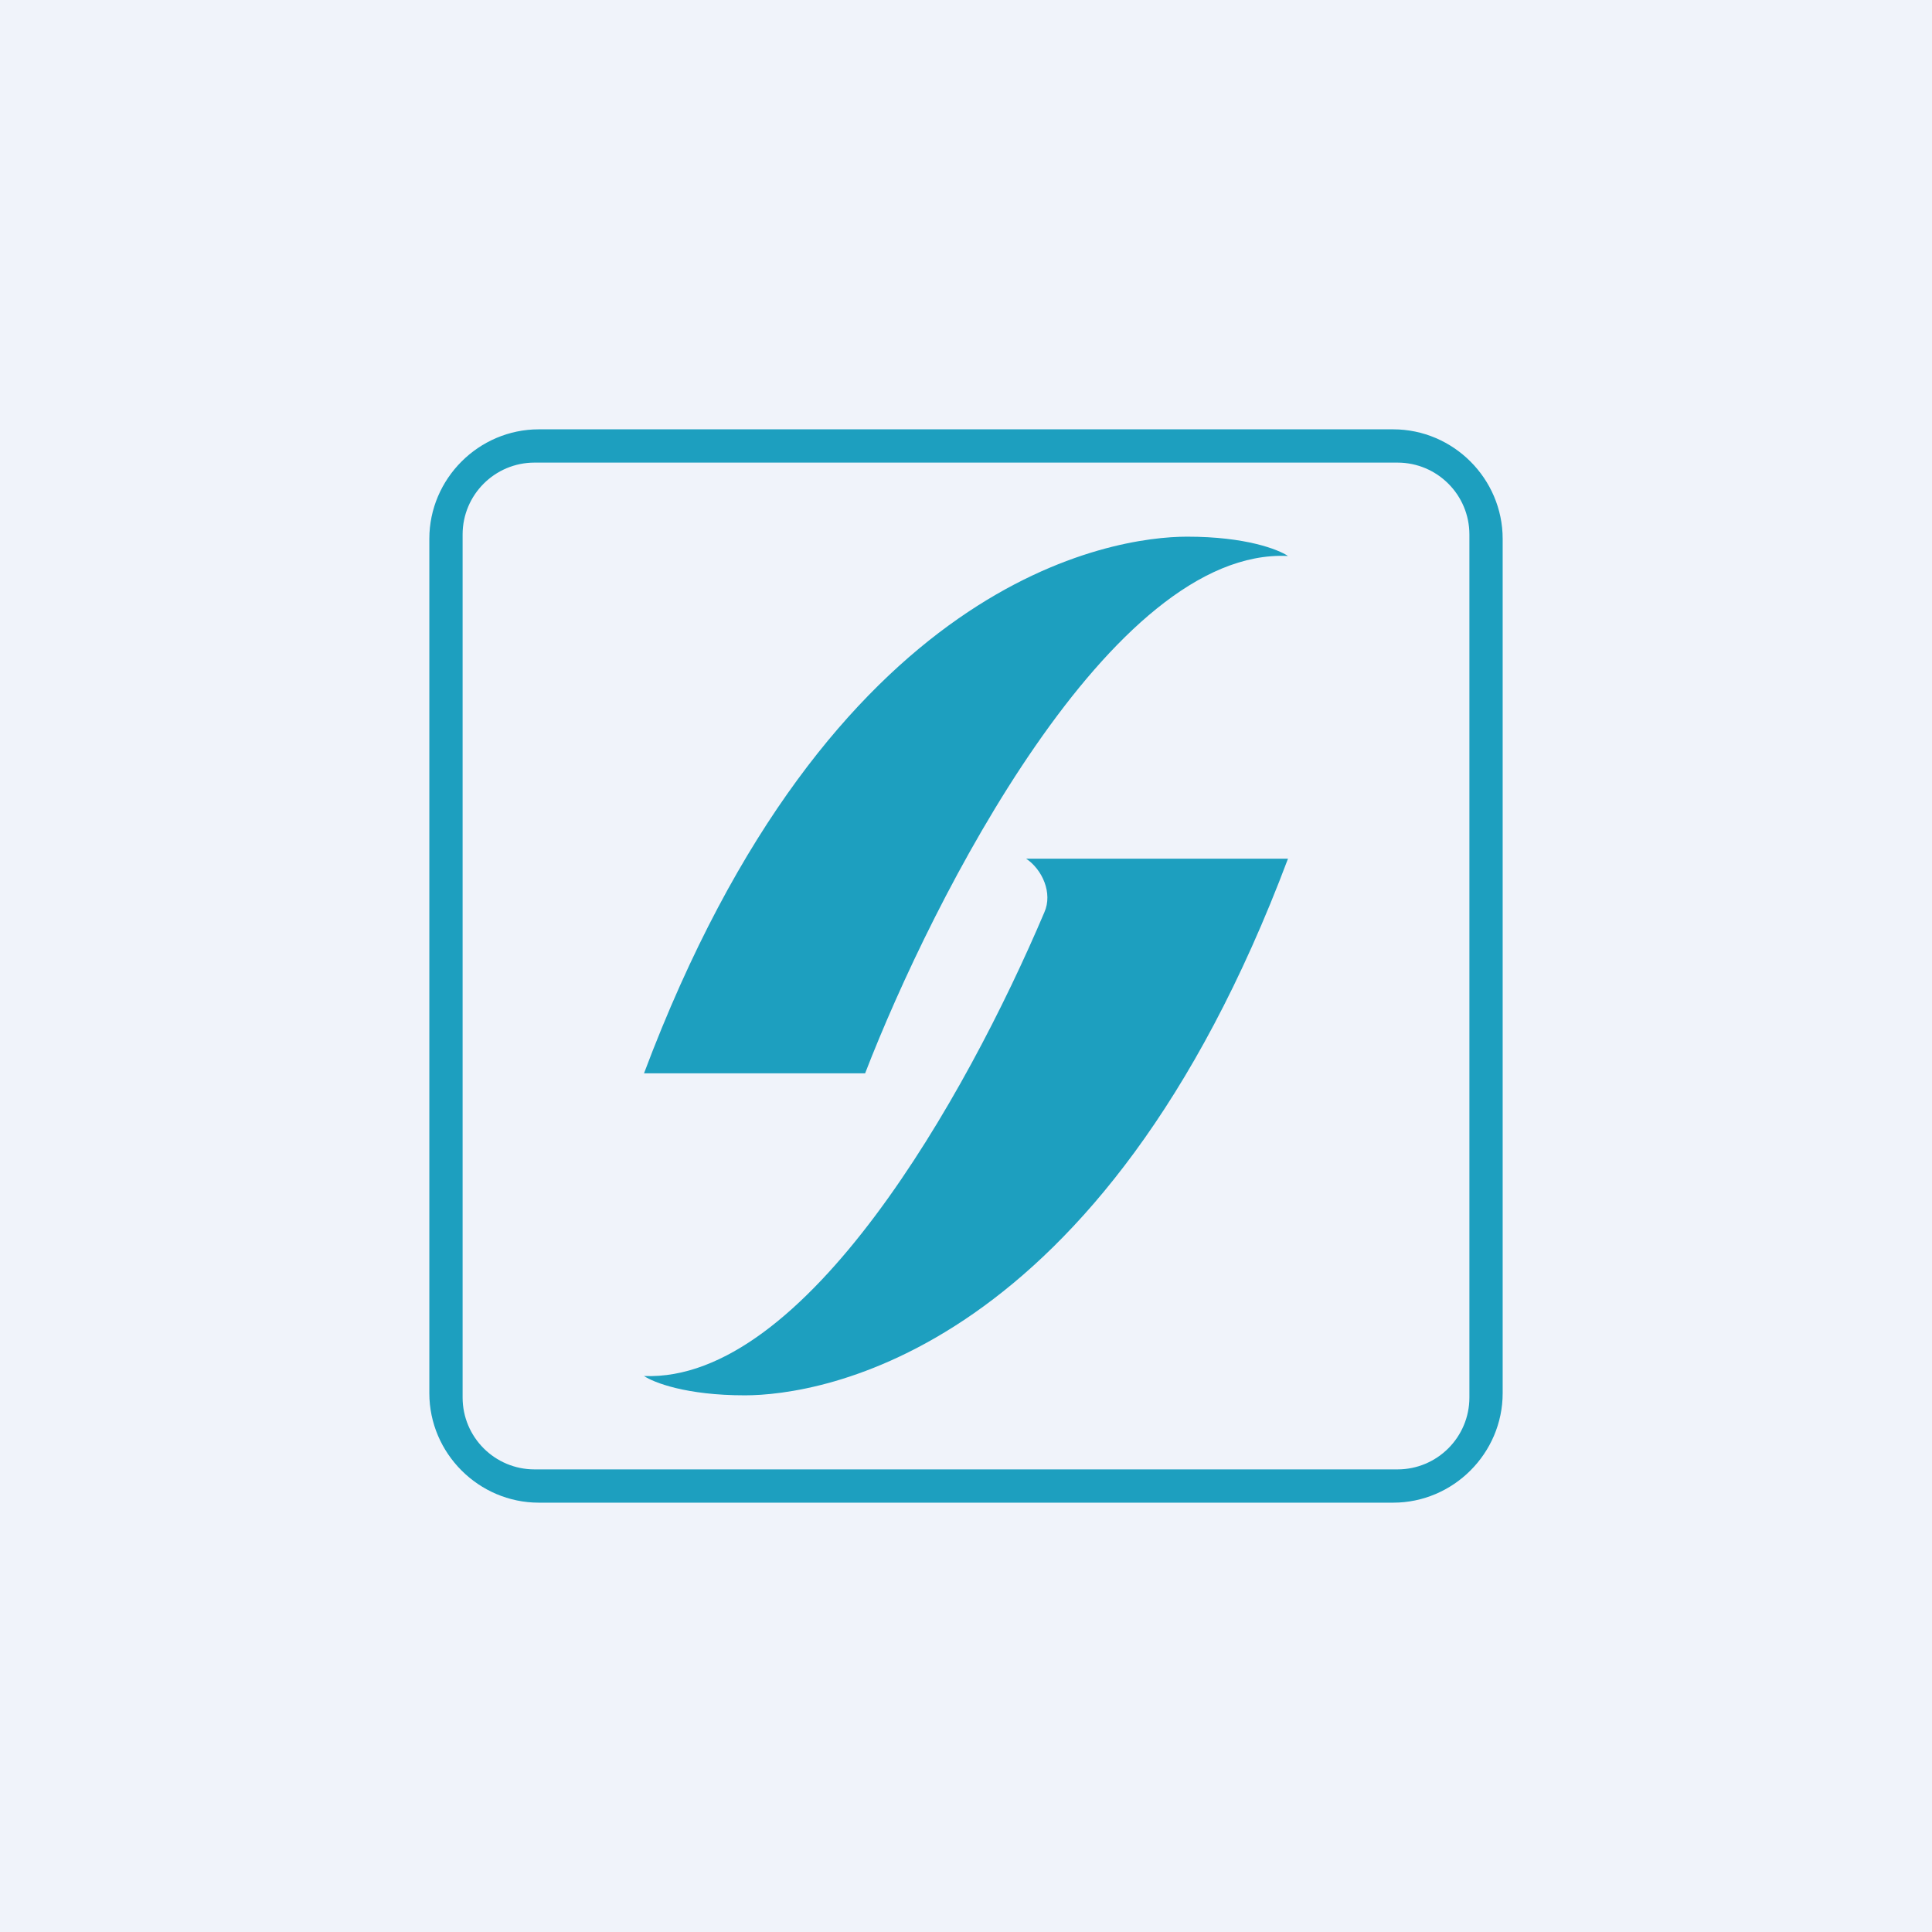 <!-- by TradingView --><svg width="18" height="18" viewBox="0 0 18 18" xmlns="http://www.w3.org/2000/svg"><path fill="#F0F3FA" d="M0 0h18v18H0z"/><path fill-rule="evenodd" d="M5.02 4C4.46 4 4 4.46 4 5.02v7.96c0 .56.46 1.02 1.02 1.02h7.96c.56 0 1.02-.46 1.02-1.02V5.02C14 4.46 13.54 4 12.98 4H5.02Zm-.04.31c-.37 0-.67.3-.67.67v8.04c0 .37.3.67.67.67h8.04c.37 0 .67-.3.67-.67V4.98c0-.37-.3-.67-.67-.67H4.98Z" fill="#1D9FBF"/><path d="M8.06 10H6c1.74-4.63 4.38-5 5.06-5 .55 0 .85.12.94.18C10.35 5.1 8.69 8.37 8.06 10Z" fill="#1D9FBF"/><path d="M9.56 8H12c-1.74 4.63-4.38 5-5.06 5-.55 0-.85-.12-.94-.18 1.5.06 3-2.6 3.73-4.32.08-.18-.02-.4-.17-.5Z" fill="#1D9FBF"/></svg>
